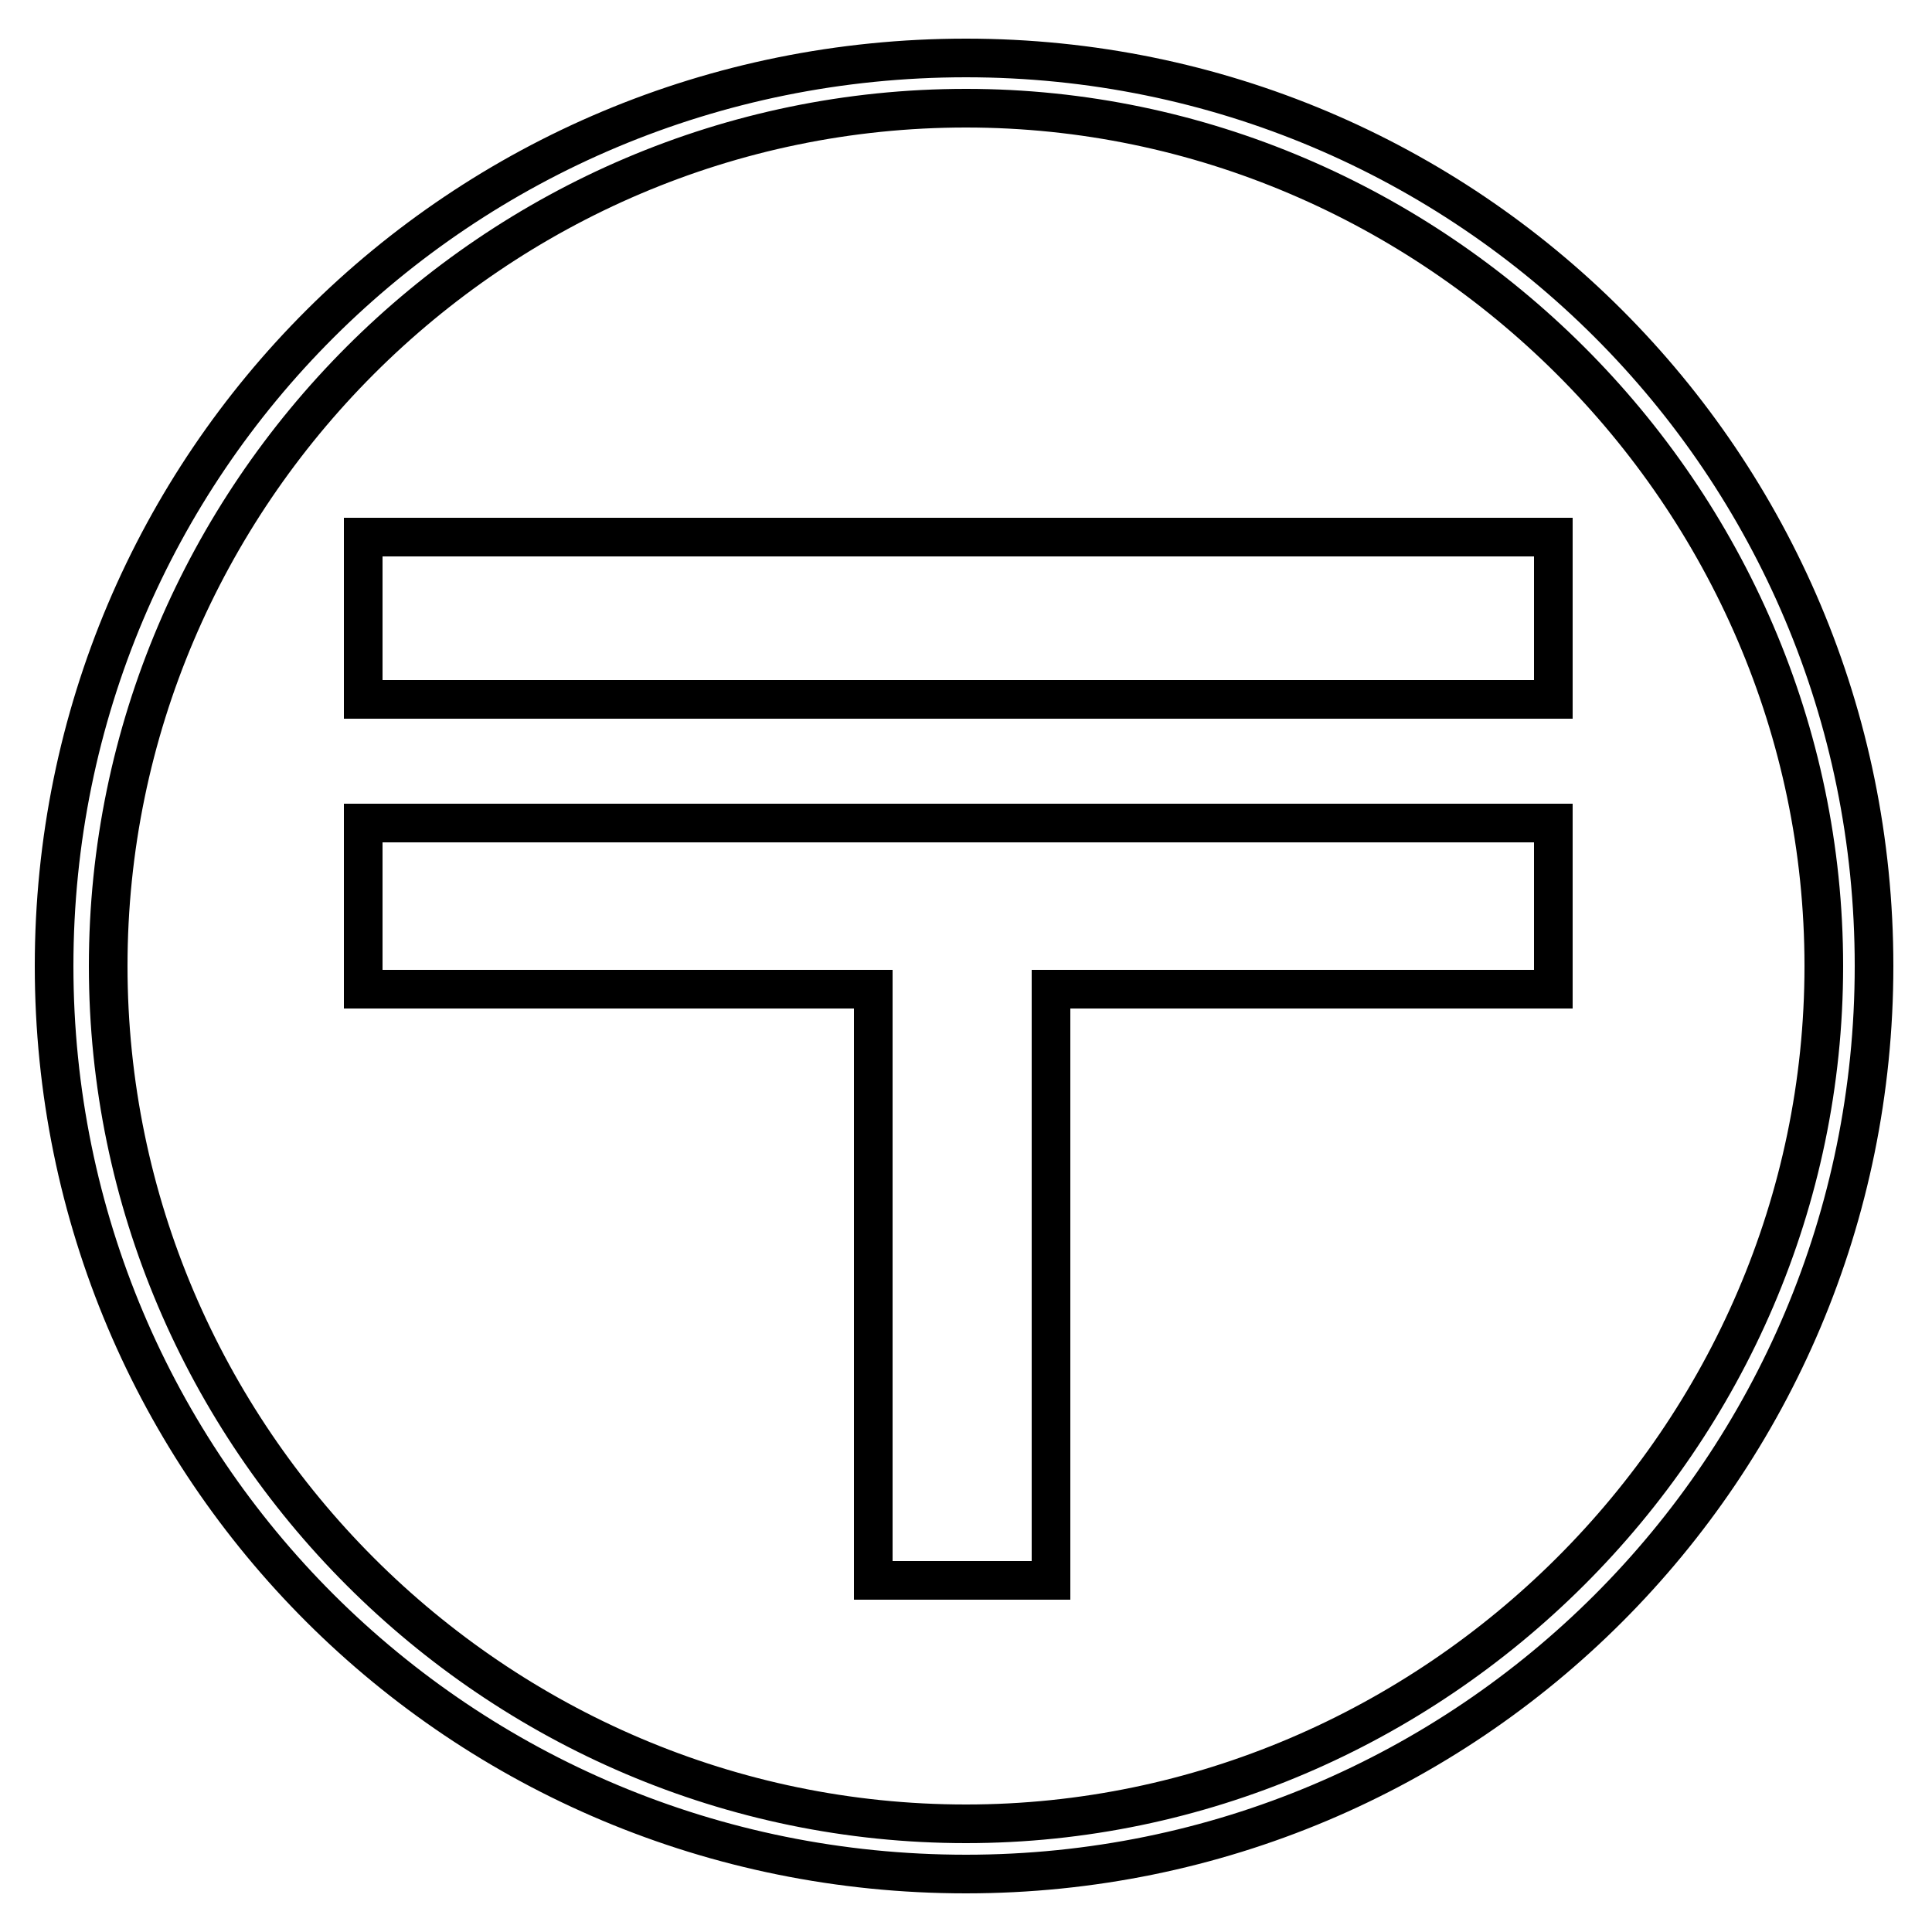 <?xml version='1.0' encoding='utf8'?>
<svg viewBox="0.0 -6.0 50.0 50.0" version="1.1" xmlns="http://www.w3.org/2000/svg">
<rect x="0.0" y="-6.0" width="50.0" height="50.0" fill="#808080" stroke="none"/>
<rect x="-1000" y="-1000" width="2000" height="2000" stroke="white" fill="white"/>
<g style="fill:white;stroke:#000000;  stroke-width:1">
<path d="M 9.4 -30.1 L 40.2 -30.1 L 40.2 -25.9 L 9.4 -25.9 Z M 9.4 -22.7 L 40.2 -22.7 L 40.2 -18.4 L 27.2 -18.4 L 27.2 -3.1 L 22.6 -3.1 L 22.6 -18.4 L 9.4 -18.4 Z M 25.0 -42.5 C 38.0 -42.5 48.5 -32.0 48.5 -19.0 C 48.5 -6.0 38.0 4.5 25.0 4.5 C 11.9 4.5 1.4 -6.0 1.4 -19.0 C 1.4 -32.0 11.9 -42.5 25.0 -42.5 Z M 25.0 -41.2 C 12.8 -41.2 2.8 -31.2 2.8 -19.0 C 2.8 -6.8 12.8 3.2 25.0 3.2 C 37.1 3.2 47.2 -6.8 47.2 -19.0 C 47.2 -31.2 37.1 -41.2 25.0 -41.2 Z" transform="translate(0.0 38.0)" />
</g>
</svg>